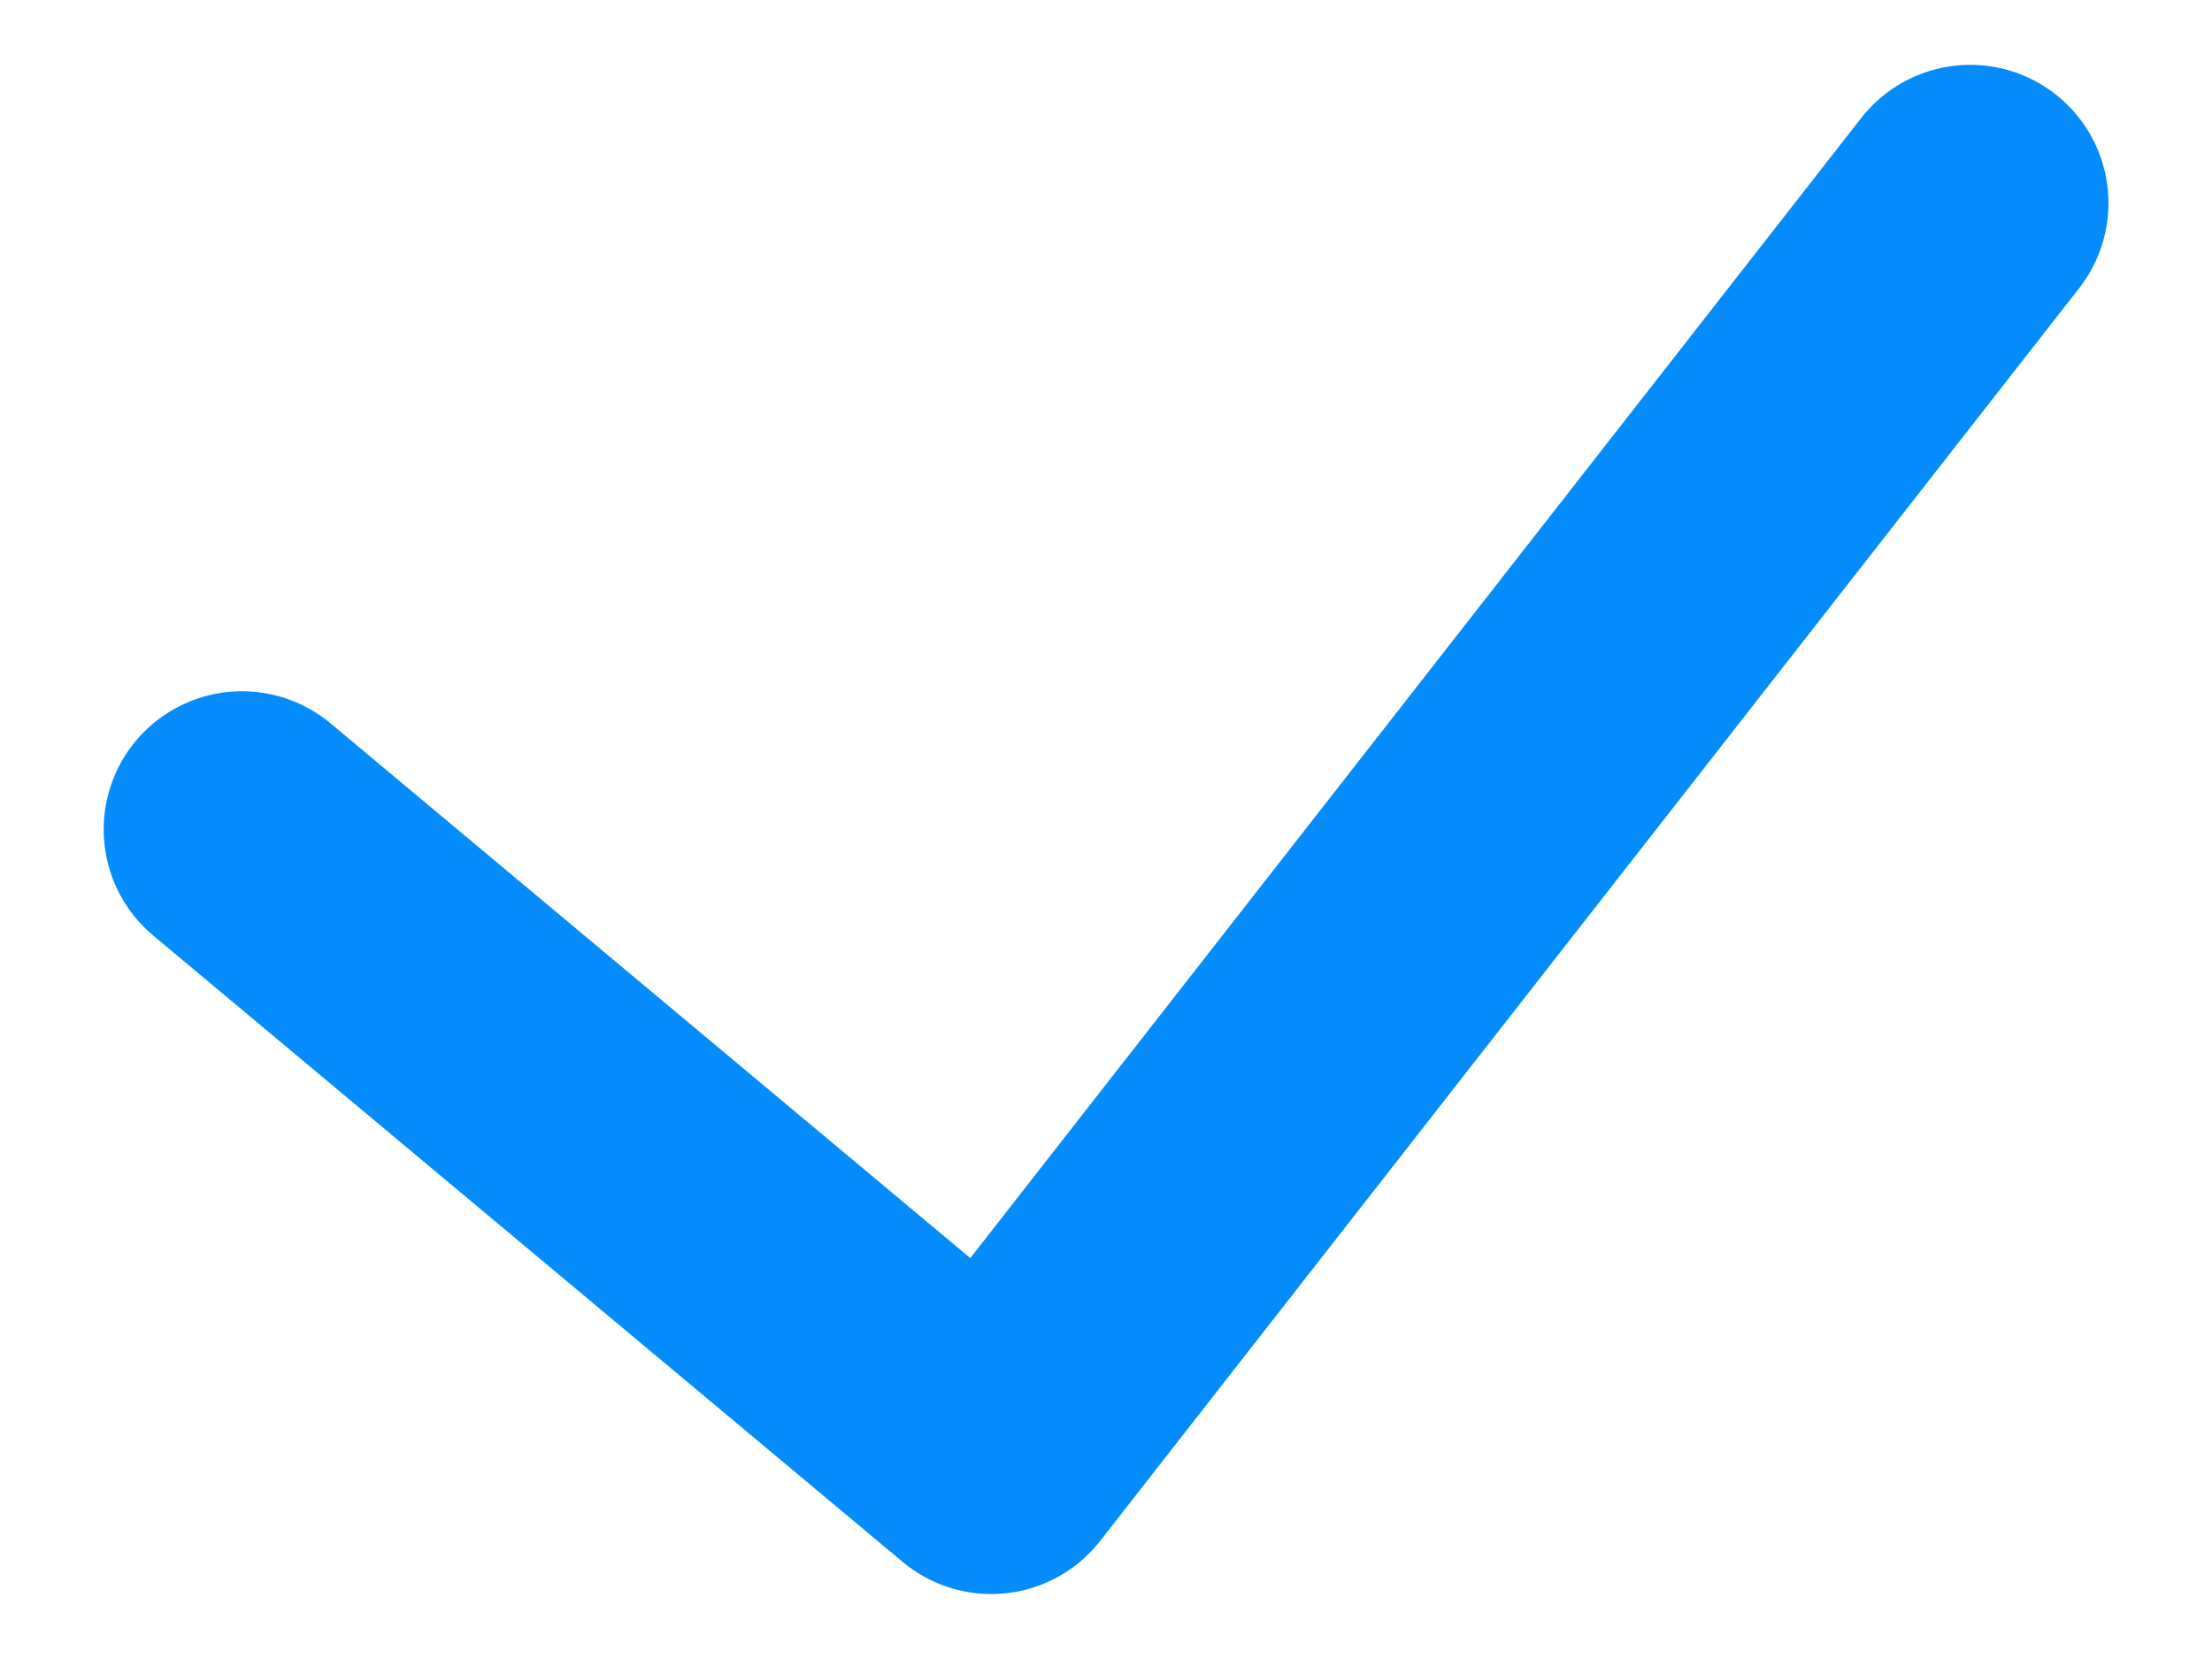 <svg width="16" height="12" viewBox="0 0 16 12" fill="none" xmlns="http://www.w3.org/2000/svg">
<path d="M1.75 6L7.17 10.53L14.251 1.469" stroke="#048CFC" stroke-width="2" stroke-linecap="round" stroke-linejoin="round"/>
</svg>

